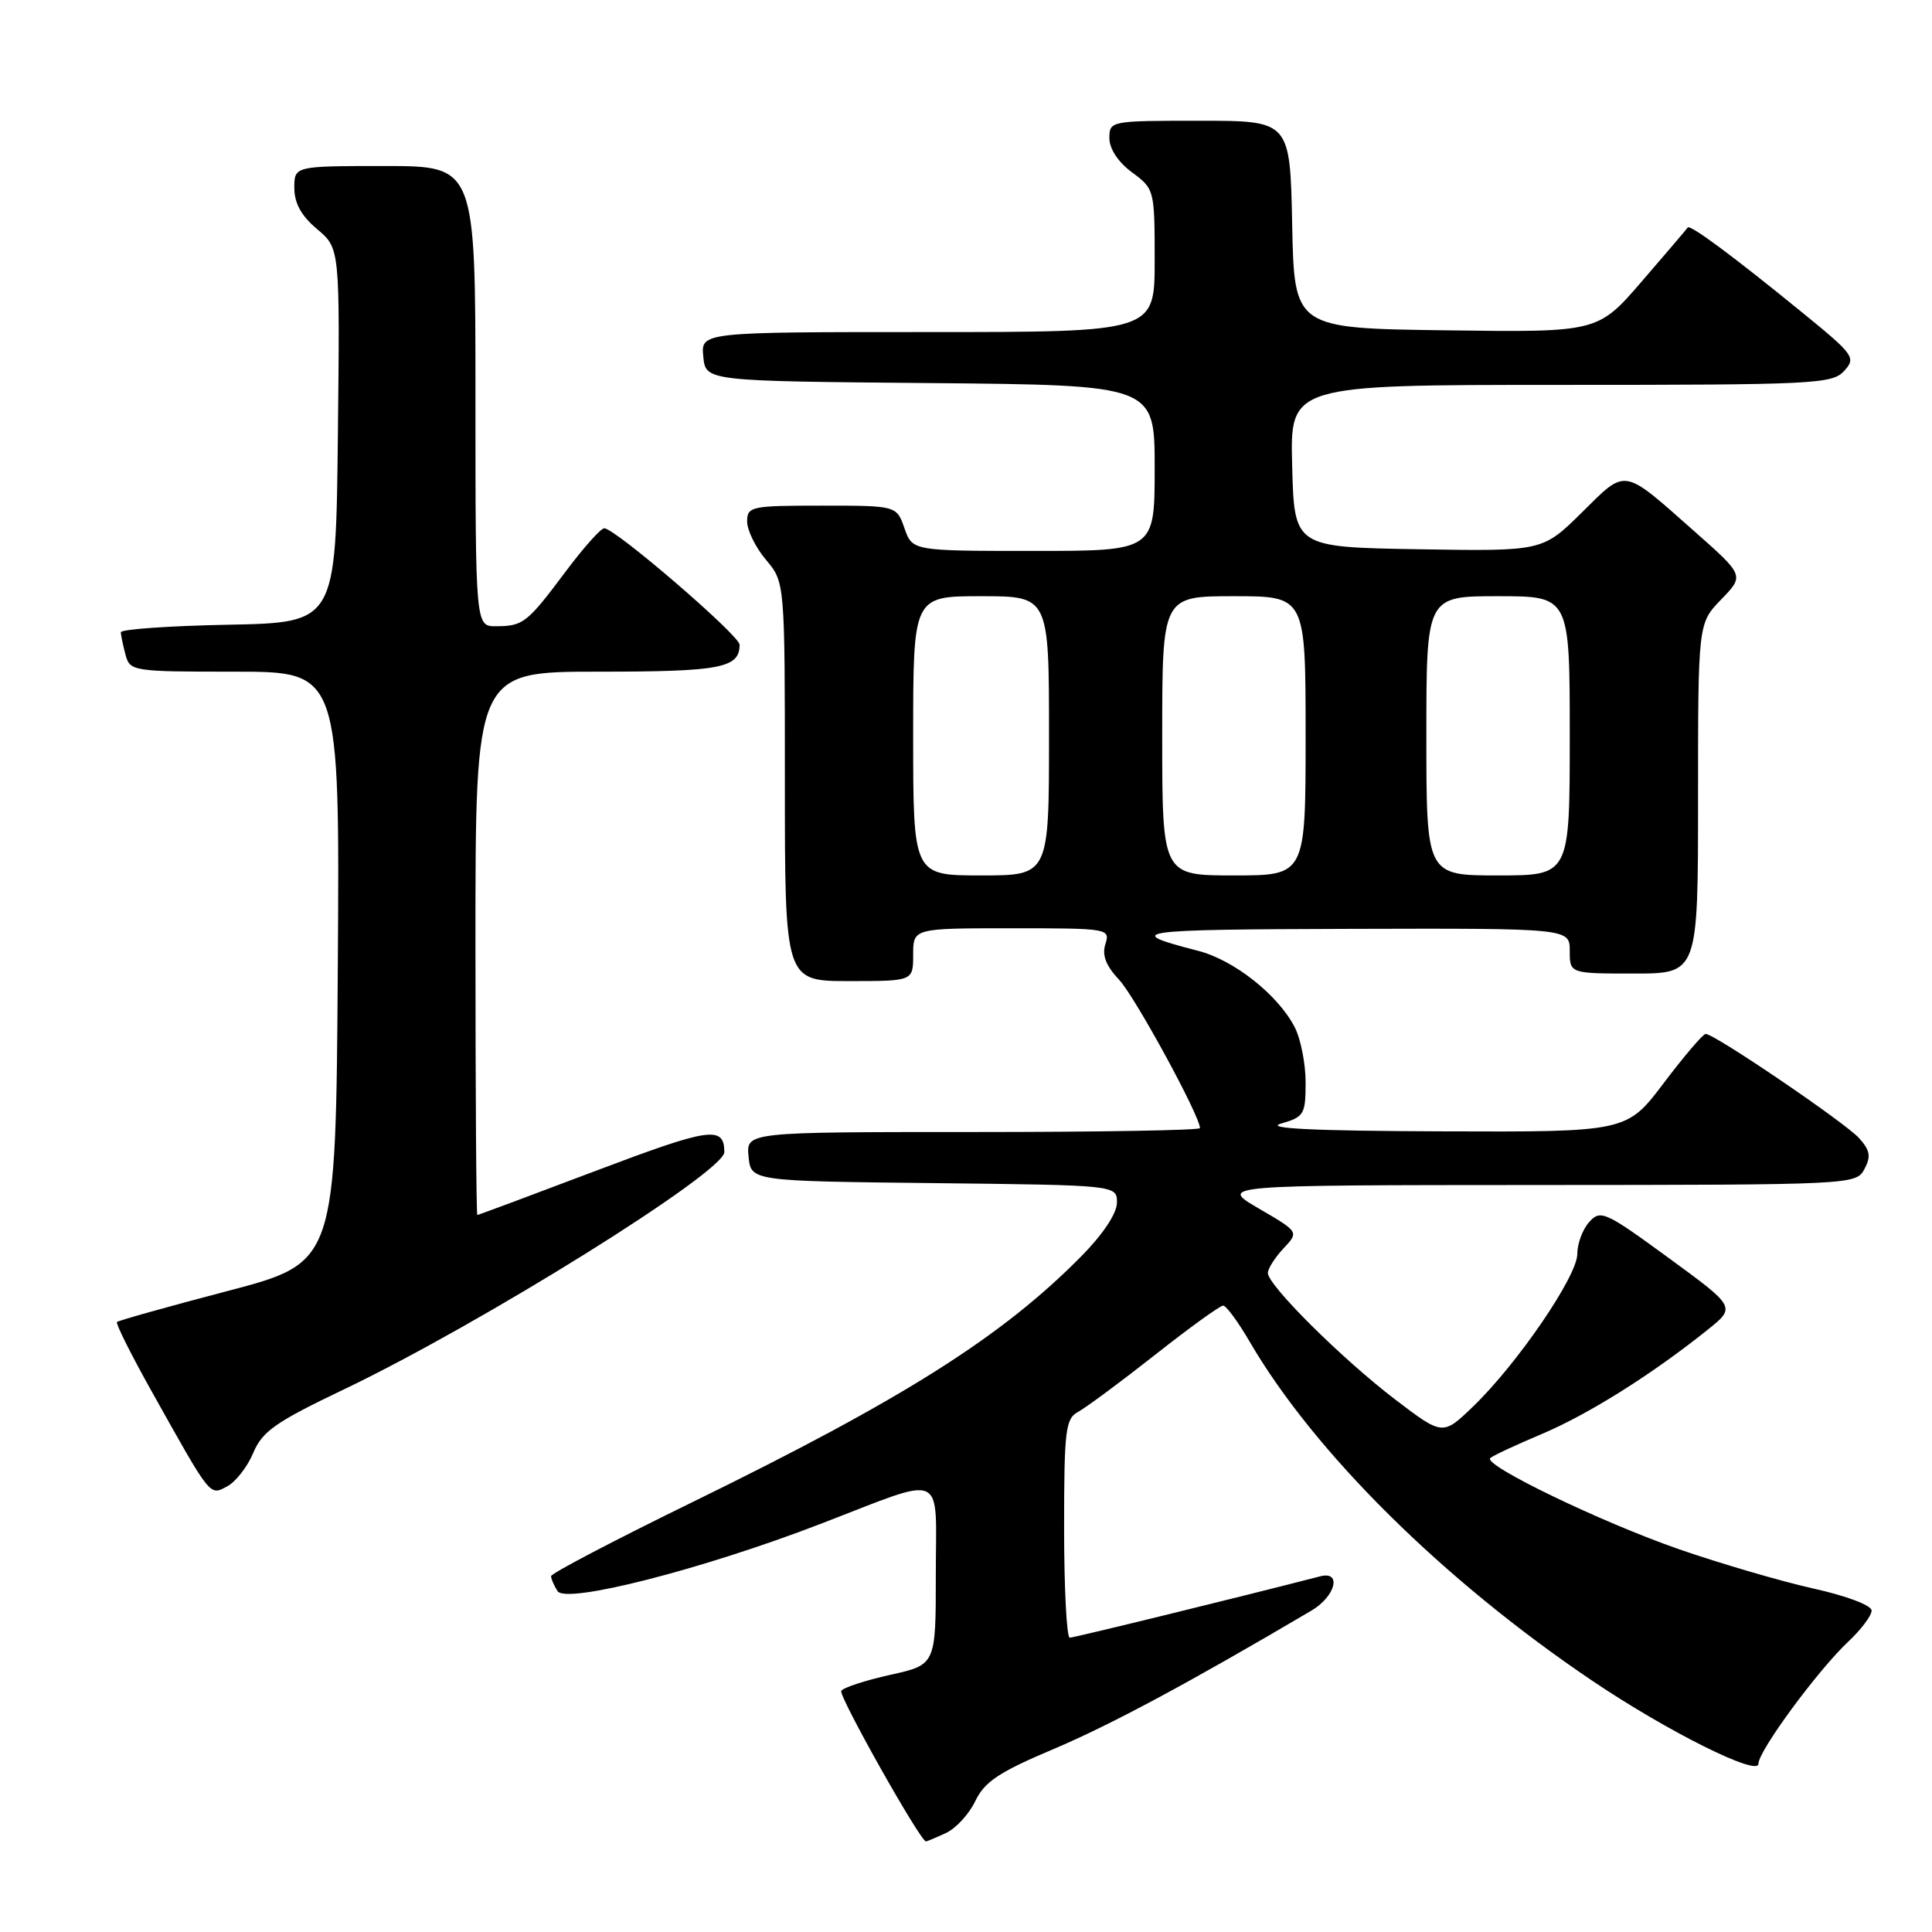 <?xml version="1.0" encoding="UTF-8" standalone="no"?>
<!DOCTYPE svg PUBLIC "-//W3C//DTD SVG 1.1//EN" "http://www.w3.org/Graphics/SVG/1.1/DTD/svg11.dtd" >
<svg xmlns="http://www.w3.org/2000/svg" xmlns:xlink="http://www.w3.org/1999/xlink" version="1.1" viewBox="0 0 256 256">
 <g >
 <path fill="currentColor"
d=" M 125.31 242.90 C 126.64 242.30 128.40 240.39 129.23 238.65 C 130.47 236.08 132.37 234.81 139.62 231.75 C 147.13 228.57 157.58 222.97 173.76 213.42 C 176.96 211.54 177.84 208.12 174.94 208.87 C 164.05 211.68 142.32 217.00 141.75 217.00 C 141.34 217.00 141.00 210.49 141.00 202.54 C 141.00 189.44 141.18 187.98 142.87 187.07 C 143.89 186.52 148.47 183.13 153.03 179.54 C 157.59 175.94 161.66 173.00 162.07 173.00 C 162.48 173.00 164.05 175.14 165.57 177.75 C 174.13 192.45 191.26 209.41 211.00 222.72 C 220.92 229.41 233.00 235.44 233.00 233.71 C 233.00 232.01 240.84 221.36 244.87 217.56 C 246.59 215.95 248.00 214.08 248.00 213.41 C 248.00 212.72 244.71 211.47 240.25 210.48 C 235.99 209.53 228.00 207.19 222.50 205.29 C 212.19 201.71 196.52 194.15 197.46 193.21 C 197.75 192.91 200.82 191.48 204.28 190.02 C 210.46 187.41 218.86 182.14 226.26 176.21 C 230.02 173.20 230.02 173.20 221.10 166.68 C 212.70 160.54 212.08 160.26 210.59 161.91 C 209.71 162.87 209.00 164.79 209.00 166.17 C 209.00 169.10 201.04 180.74 195.19 186.37 C 191.17 190.24 191.17 190.24 184.83 185.41 C 177.78 180.02 168.00 170.30 168.00 168.68 C 168.00 168.10 168.93 166.64 170.06 165.43 C 172.13 163.24 172.13 163.24 166.81 160.14 C 161.50 157.04 161.50 157.04 203.71 157.02 C 245.46 157.00 245.94 156.98 247.04 154.92 C 247.94 153.24 247.80 152.43 246.33 150.80 C 244.48 148.75 227.19 137.00 226.01 137.00 C 225.66 137.00 223.16 139.93 220.46 143.50 C 215.55 150.00 215.55 150.00 191.03 149.91 C 173.97 149.85 167.49 149.53 169.75 148.88 C 172.80 148.00 173.00 147.66 173.00 143.42 C 173.00 140.94 172.35 137.64 171.55 136.10 C 169.34 131.82 163.51 127.21 158.76 125.99 C 148.62 123.38 150.17 123.16 178.75 123.08 C 208.00 123.00 208.00 123.00 208.00 126.00 C 208.00 129.00 208.00 129.00 216.50 129.00 C 225.00 129.00 225.00 129.00 225.00 105.80 C 225.00 82.60 225.00 82.60 228.07 79.43 C 231.14 76.26 231.14 76.26 224.49 70.38 C 214.91 61.91 215.56 62.01 209.59 67.92 C 204.39 73.05 204.39 73.05 187.94 72.78 C 171.50 72.50 171.50 72.50 171.22 61.75 C 170.93 51.00 170.93 51.00 206.81 51.00 C 240.45 51.00 242.79 50.88 244.36 49.15 C 245.96 47.39 245.69 47.02 238.77 41.38 C 229.57 33.88 223.93 29.70 223.63 30.15 C 223.51 30.34 220.77 33.55 217.56 37.27 C 211.72 44.04 211.72 44.04 191.61 43.77 C 171.50 43.50 171.50 43.50 171.22 29.75 C 170.94 16.00 170.94 16.00 158.97 16.00 C 147.13 16.00 147.00 16.02 147.00 18.31 C 147.00 19.72 148.17 21.49 150.00 22.84 C 152.97 25.03 153.00 25.17 153.00 34.53 C 153.00 44.00 153.00 44.00 122.94 44.00 C 92.87 44.00 92.87 44.00 93.19 47.25 C 93.50 50.50 93.50 50.50 123.25 50.76 C 153.00 51.03 153.00 51.03 153.00 62.01 C 153.00 73.00 153.00 73.00 136.95 73.00 C 120.90 73.00 120.90 73.00 119.85 70.00 C 118.80 67.00 118.80 67.00 108.90 67.00 C 99.50 67.00 99.00 67.11 99.00 69.11 C 99.00 70.26 100.12 72.55 101.50 74.18 C 104.00 77.15 104.00 77.15 104.00 103.58 C 104.00 130.00 104.00 130.00 112.50 130.00 C 121.00 130.00 121.00 130.00 121.00 126.50 C 121.00 123.00 121.00 123.00 134.07 123.00 C 146.87 123.00 147.12 123.04 146.47 125.09 C 146.00 126.57 146.54 127.97 148.30 129.84 C 150.40 132.08 159.00 147.86 159.00 149.48 C 159.00 149.77 145.47 150.00 128.94 150.00 C 98.87 150.00 98.87 150.00 99.19 153.25 C 99.50 156.50 99.50 156.50 123.75 156.77 C 148.00 157.04 148.00 157.04 148.00 159.35 C 148.00 160.77 146.18 163.51 143.33 166.41 C 132.78 177.11 119.75 185.35 91.75 199.04 C 81.44 204.08 73.01 208.49 73.02 208.85 C 73.02 209.21 73.41 210.10 73.88 210.83 C 74.97 212.57 93.03 207.96 108.63 201.96 C 125.63 195.42 124.00 194.71 124.00 208.68 C 124.00 220.59 124.00 220.59 117.98 221.92 C 114.67 222.66 111.74 223.61 111.47 224.05 C 111.08 224.68 121.95 244.00 122.70 244.00 C 122.81 244.00 123.99 243.51 125.31 242.90 Z  M 33.56 192.51 C 34.75 189.67 36.51 188.43 45.45 184.16 C 63.71 175.44 96.02 155.29 95.98 152.65 C 95.94 149.14 94.12 149.40 79.00 155.12 C 70.47 158.35 63.39 160.99 63.25 160.99 C 63.11 161.00 63.00 144.80 63.00 125.00 C 63.00 89.00 63.00 89.00 79.30 89.00 C 95.49 89.00 98.00 88.52 98.00 85.43 C 98.00 84.20 81.50 70.00 80.07 70.00 C 79.61 70.00 77.30 72.59 74.94 75.75 C 69.84 82.56 69.33 82.96 65.75 82.98 C 63.00 83.00 63.00 83.00 63.00 52.50 C 63.00 22.00 63.00 22.00 51.00 22.00 C 39.00 22.00 39.00 22.00 39.00 24.91 C 39.00 26.92 39.93 28.61 42.02 30.36 C 45.04 32.90 45.04 32.90 44.77 57.70 C 44.50 82.50 44.50 82.50 30.25 82.78 C 22.41 82.93 16.01 83.38 16.01 83.78 C 16.02 84.17 16.30 85.51 16.63 86.75 C 17.22 88.95 17.56 89.00 31.13 89.00 C 45.02 89.00 45.02 89.00 44.76 128.15 C 44.50 167.30 44.50 167.30 30.17 171.06 C 22.29 173.13 15.69 174.98 15.50 175.17 C 15.30 175.36 17.41 179.57 20.18 184.51 C 28.03 198.54 27.76 198.20 30.12 196.94 C 31.25 196.33 32.80 194.34 33.56 192.51 Z  M 121.00 97.50 C 121.00 79.00 121.00 79.00 130.00 79.00 C 139.00 79.00 139.00 79.00 139.00 97.50 C 139.00 116.00 139.00 116.00 130.00 116.00 C 121.00 116.00 121.00 116.00 121.00 97.50 Z  M 154.00 97.50 C 154.00 79.00 154.00 79.00 163.50 79.00 C 173.00 79.00 173.00 79.00 173.00 97.50 C 173.00 116.00 173.00 116.00 163.50 116.00 C 154.00 116.00 154.00 116.00 154.00 97.50 Z  M 189.00 97.50 C 189.00 79.00 189.00 79.00 198.50 79.00 C 208.00 79.00 208.00 79.00 208.00 97.50 C 208.00 116.00 208.00 116.00 198.50 116.00 C 189.00 116.00 189.00 116.00 189.00 97.50 Z "/>
</g>
</svg>